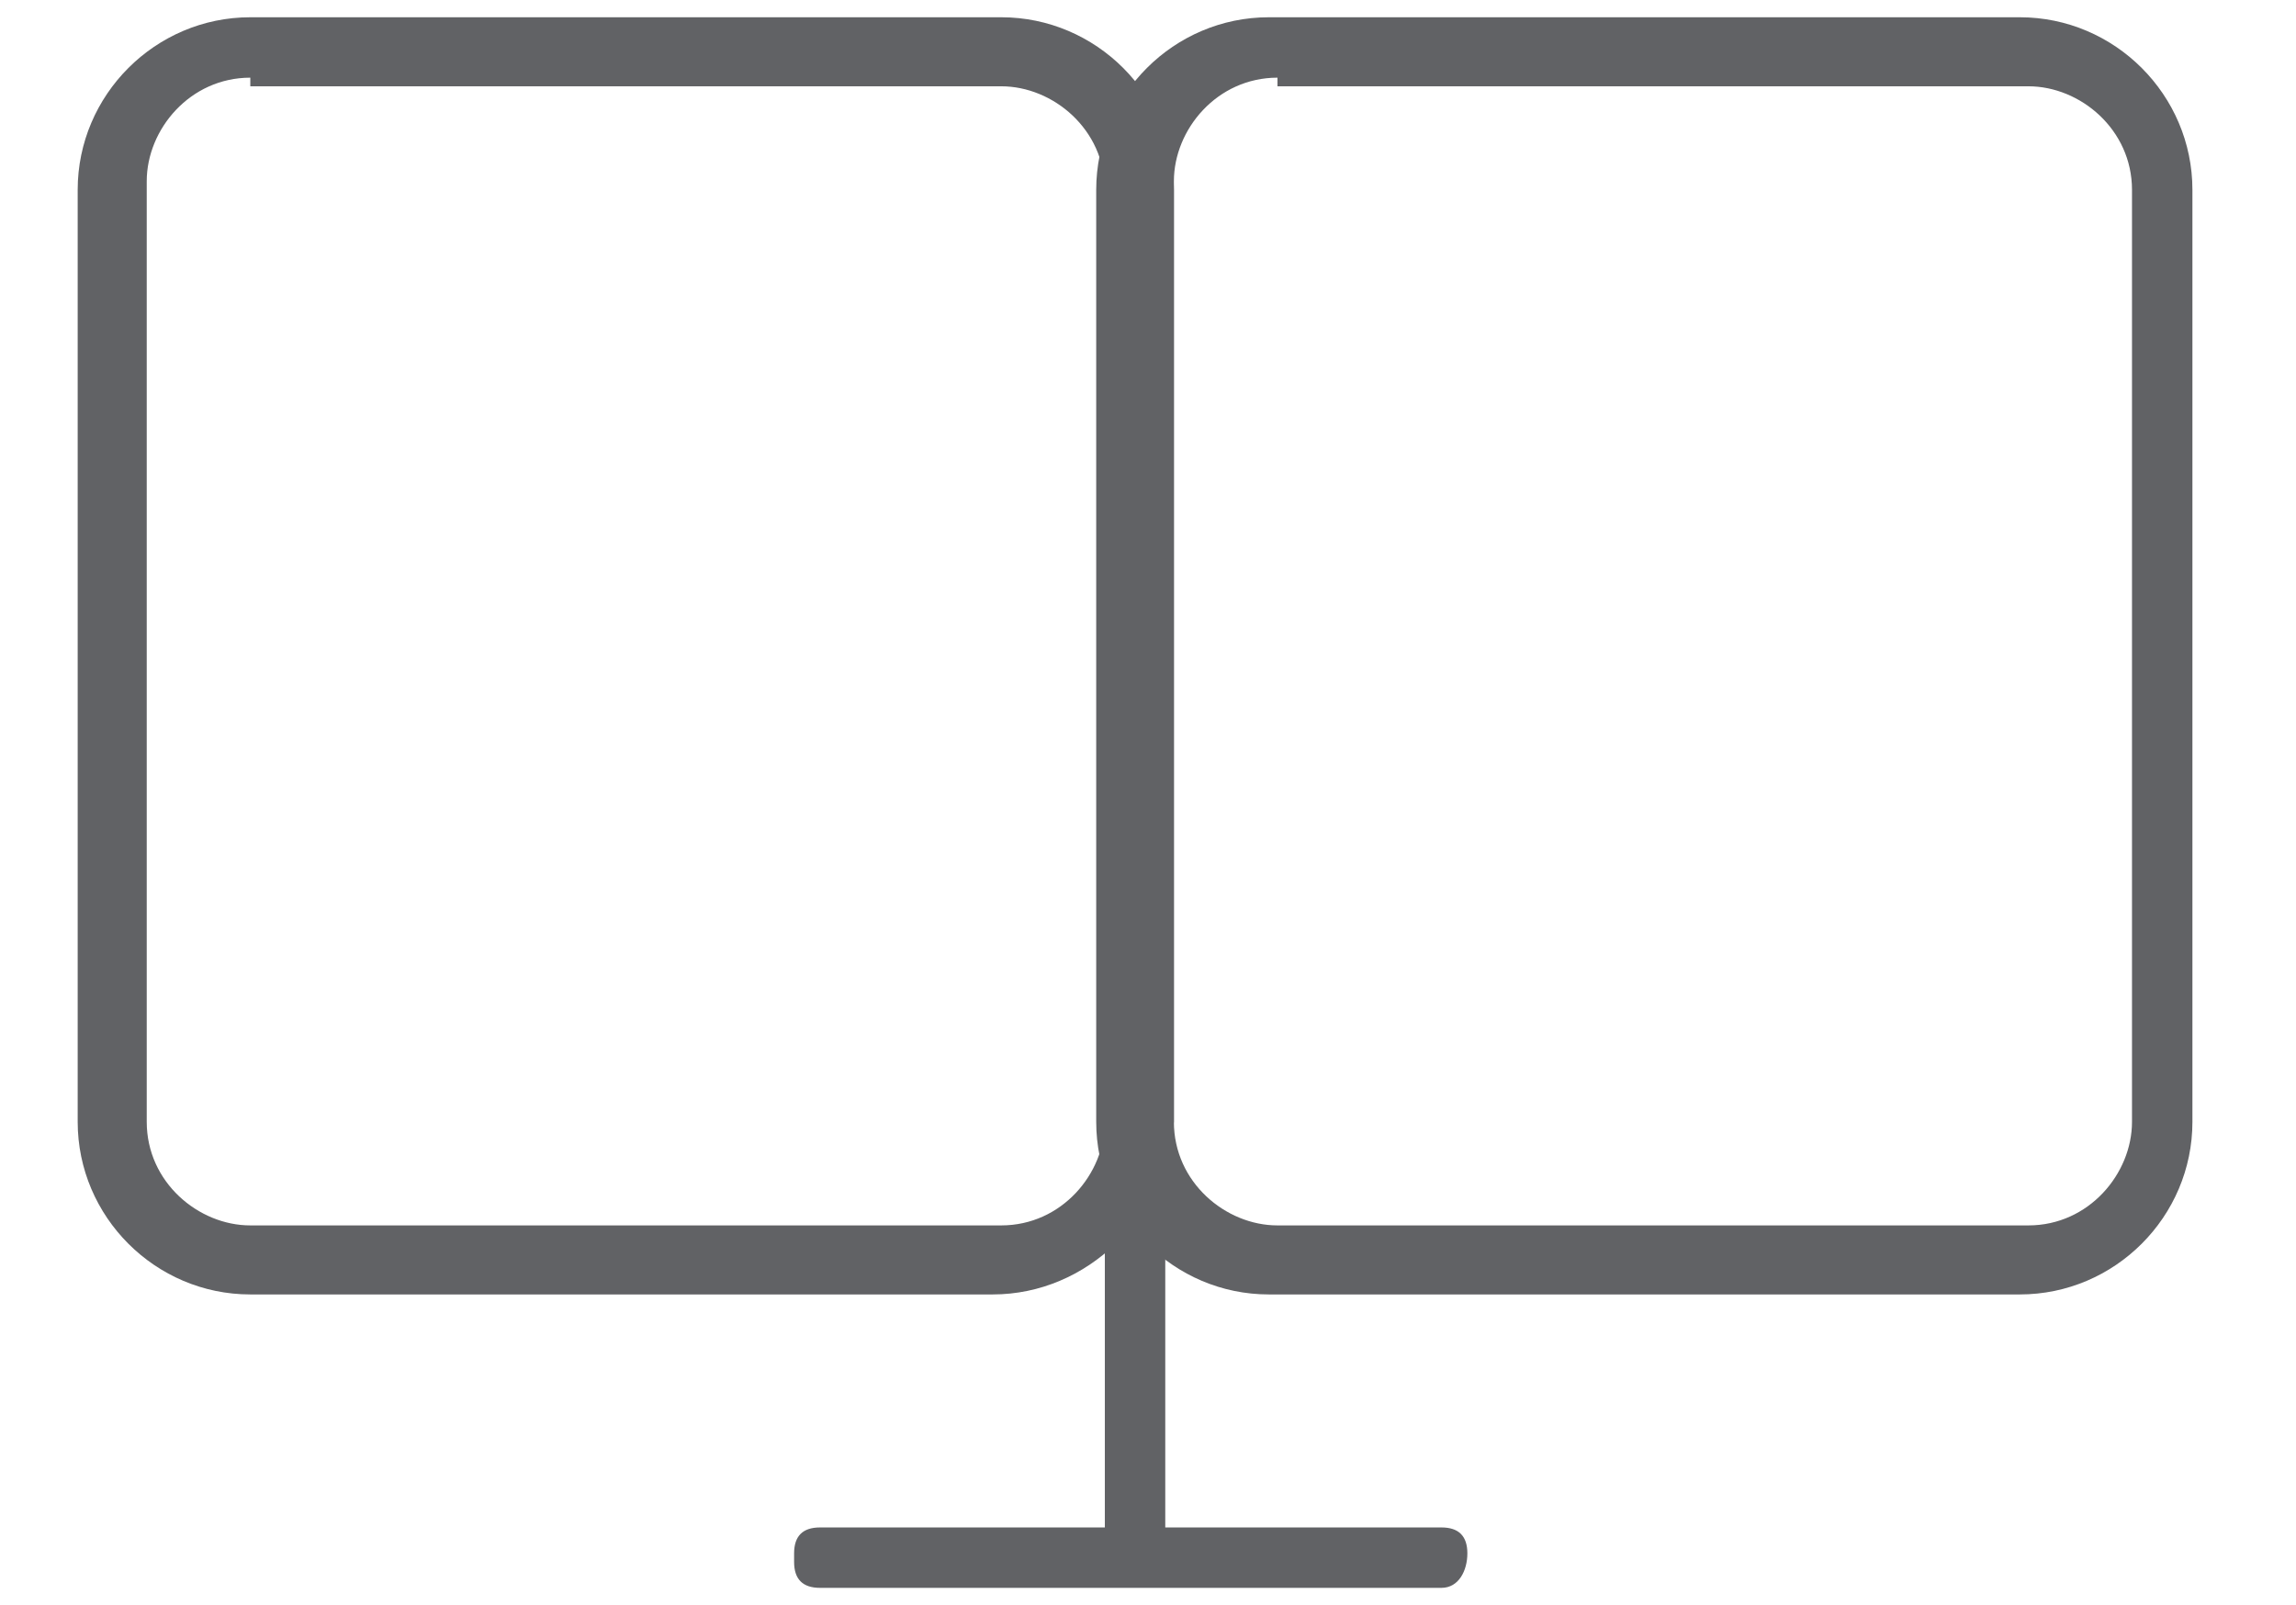 <?xml version="1.0" encoding="utf-8"?>
<!-- Generator: Adobe Illustrator 25.4.1, SVG Export Plug-In . SVG Version: 6.00 Build 0)  -->
<svg version="1.1" id="Layer_1" xmlns="http://www.w3.org/2000/svg" xmlns:xlink="http://www.w3.org/1999/xlink" x="0px" y="0px"
	 viewBox="0 0 26.6 18.6" style="enable-background:new 0 0 26.6 18.6;" xml:space="preserve">
<style type="text/css">
	.st0{fill:#616265;}
</style>
<rect x="12.8" y="14.1" class="st0" width="0.7" height="4.1"/>
<path class="st0" d="M16.7,18.4H9.5c-0.2,0-0.3-0.1-0.3-0.3V18c0-0.2,0.1-0.3,0.3-0.3h7.2c0.2,0,0.3,0.1,0.3,0.3l0,0
	C17,18.2,16.9,18.4,16.7,18.4z"/>
<g>
	<g>
		<path class="st0" d="M11.5,15H2.9c-1.1,0-2-0.9-2-2V2.2c0-1.1,0.9-2,2-2h8.7c1.1,0,2,0.9,2,2V13C13.5,14.1,12.6,15,11.5,15z
			 M2.9,0.9c-0.7,0-1.2,0.6-1.2,1.2V13c0,0.7,0.6,1.2,1.2,1.2h8.7c0.7,0,1.2-0.6,1.2-1.2V2.2c0-0.7-0.6-1.2-1.2-1.2H2.9z"/>
	</g>
</g>
<g>
	<g>
		<path class="st0" d="M23.4,15h-8.7c-1.1,0-2-0.9-2-2V2.2c0-1.1,0.9-2,2-2h8.7c1.1,0,2,0.9,2,2V13C25.4,14.1,24.5,15,23.4,15z
			 M14.8,0.9c-0.7,0-1.2,0.6-1.2,1.2V13c0,0.7,0.6,1.2,1.2,1.2h8.7c0.7,0,1.2-0.6,1.2-1.2V2.2c0-0.7-0.6-1.2-1.2-1.2H14.8z"/>
	</g>
</g>
</svg>
